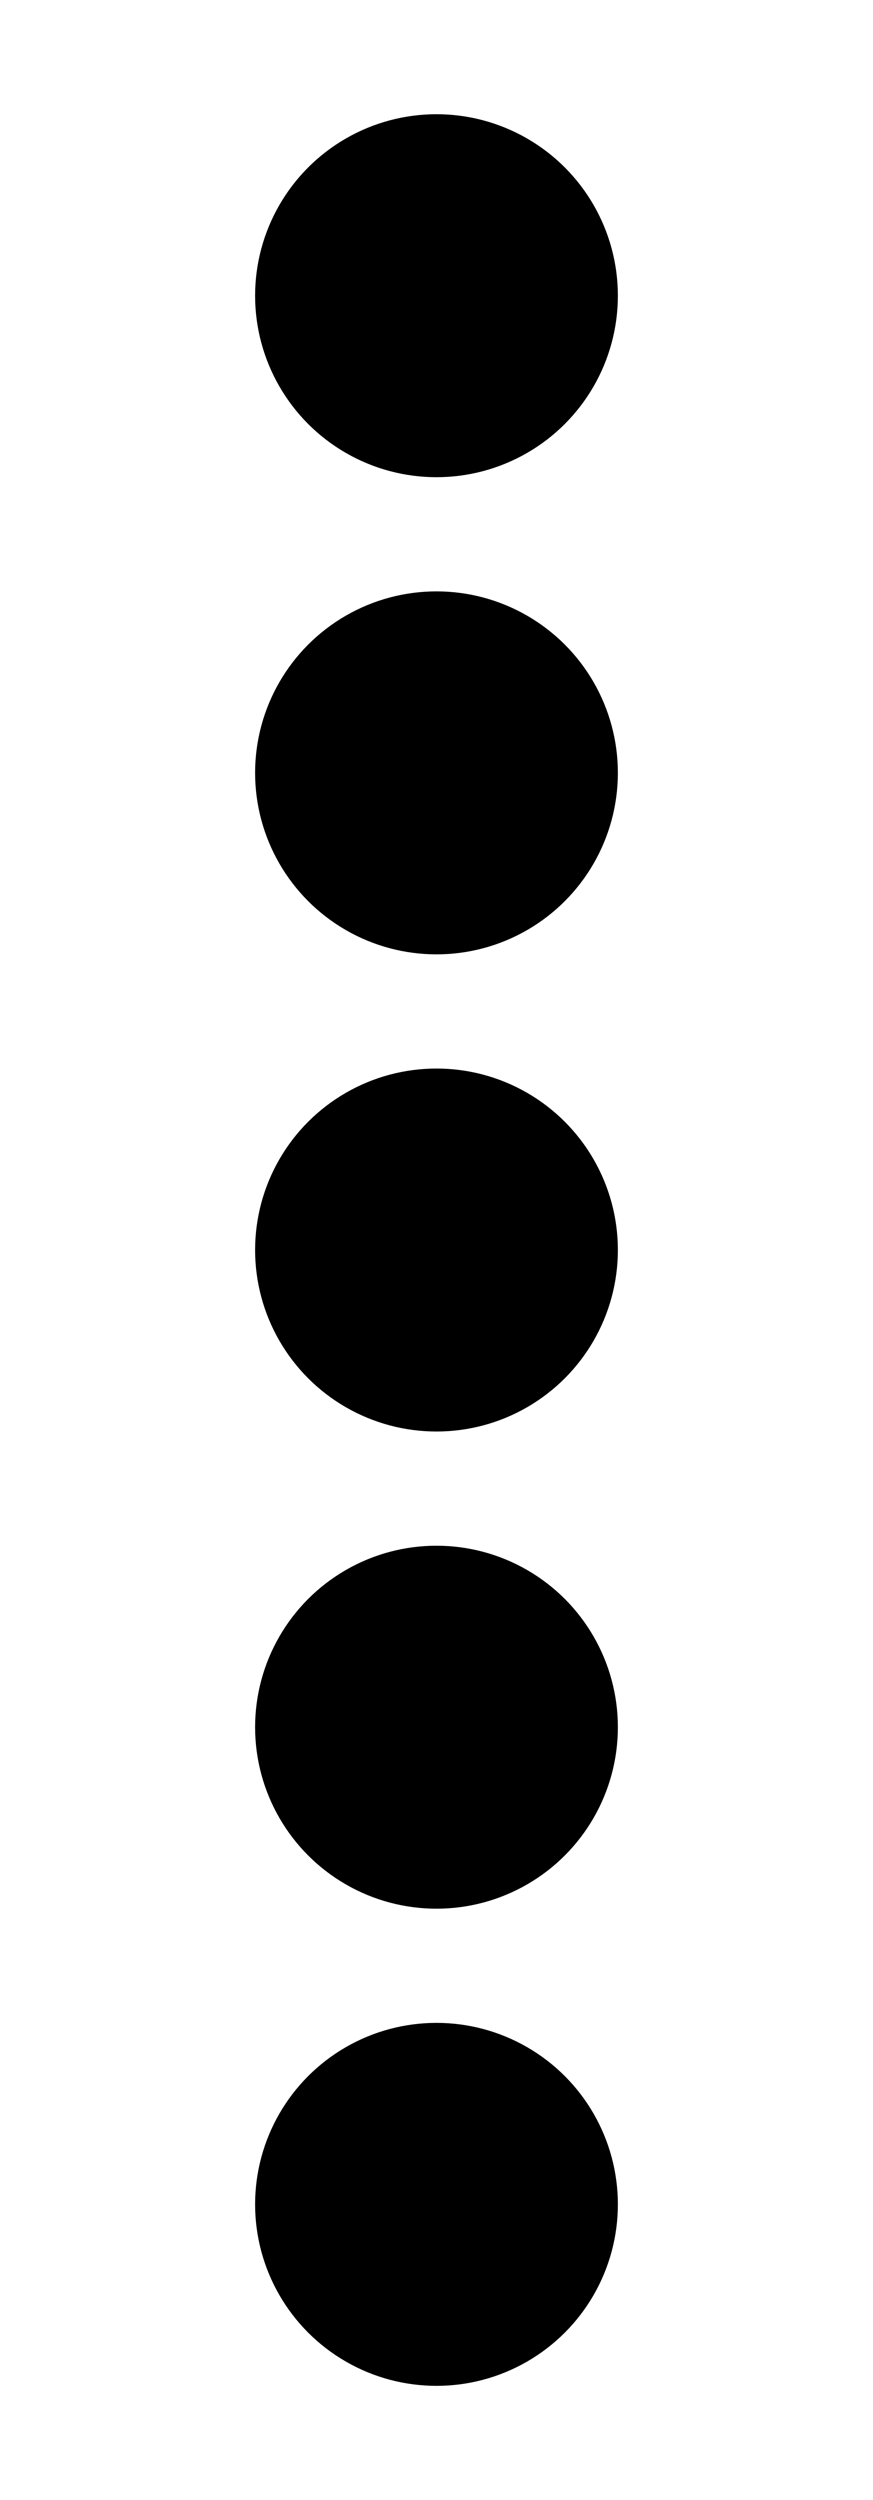<?xml version="1.0" encoding="utf-8"?>
<!-- Generator: Adobe Illustrator 16.0.0, SVG Export Plug-In . SVG Version: 6.00 Build 0)  -->
<!DOCTYPE svg PUBLIC "-//W3C//DTD SVG 1.1//EN" "http://www.w3.org/Graphics/SVG/1.1/DTD/svg11.dtd">
<svg version="1.1" id="Layer_1" xmlns="http://www.w3.org/2000/svg" xmlns:xlink="http://www.w3.org/1999/xlink" x="0px" y="0px"
	 width="36.357px" height="104.055px" viewBox="0 0 36.357 104.055" enable-background="new 0 0 36.357 104.055"
	 xml:space="preserve">
<circle fill="black" cx="18.178" cy="12.308" r="7.554"/>
<circle fill="black" cx="18.178" cy="32.168" r="7.554"/>
<rect x="18.178" y="19.861" fill="none" width="2.72" height="4.752"/>
<rect x="18.178" fill="none" width="2.72" height="4.752"/>
<circle fill="black" cx="18.178" cy="52.028" r="7.554"/>
<rect x="18.178" y="39.722" fill="none" width="2.72" height="4.752"/>
<circle fill="black" cx="18.178" cy="71.889" r="7.554"/>
<rect x="18.178" y="59.583" fill="none" width="2.72" height="4.752"/>
<circle fill="black" cx="18.178" cy="91.749" r="7.554"/>
<rect x="18.178" y="79.442" fill="none" width="2.72" height="4.752"/>
<rect x="18.178" y="99.303" fill="none" width="2.72" height="4.752"/>
</svg>
